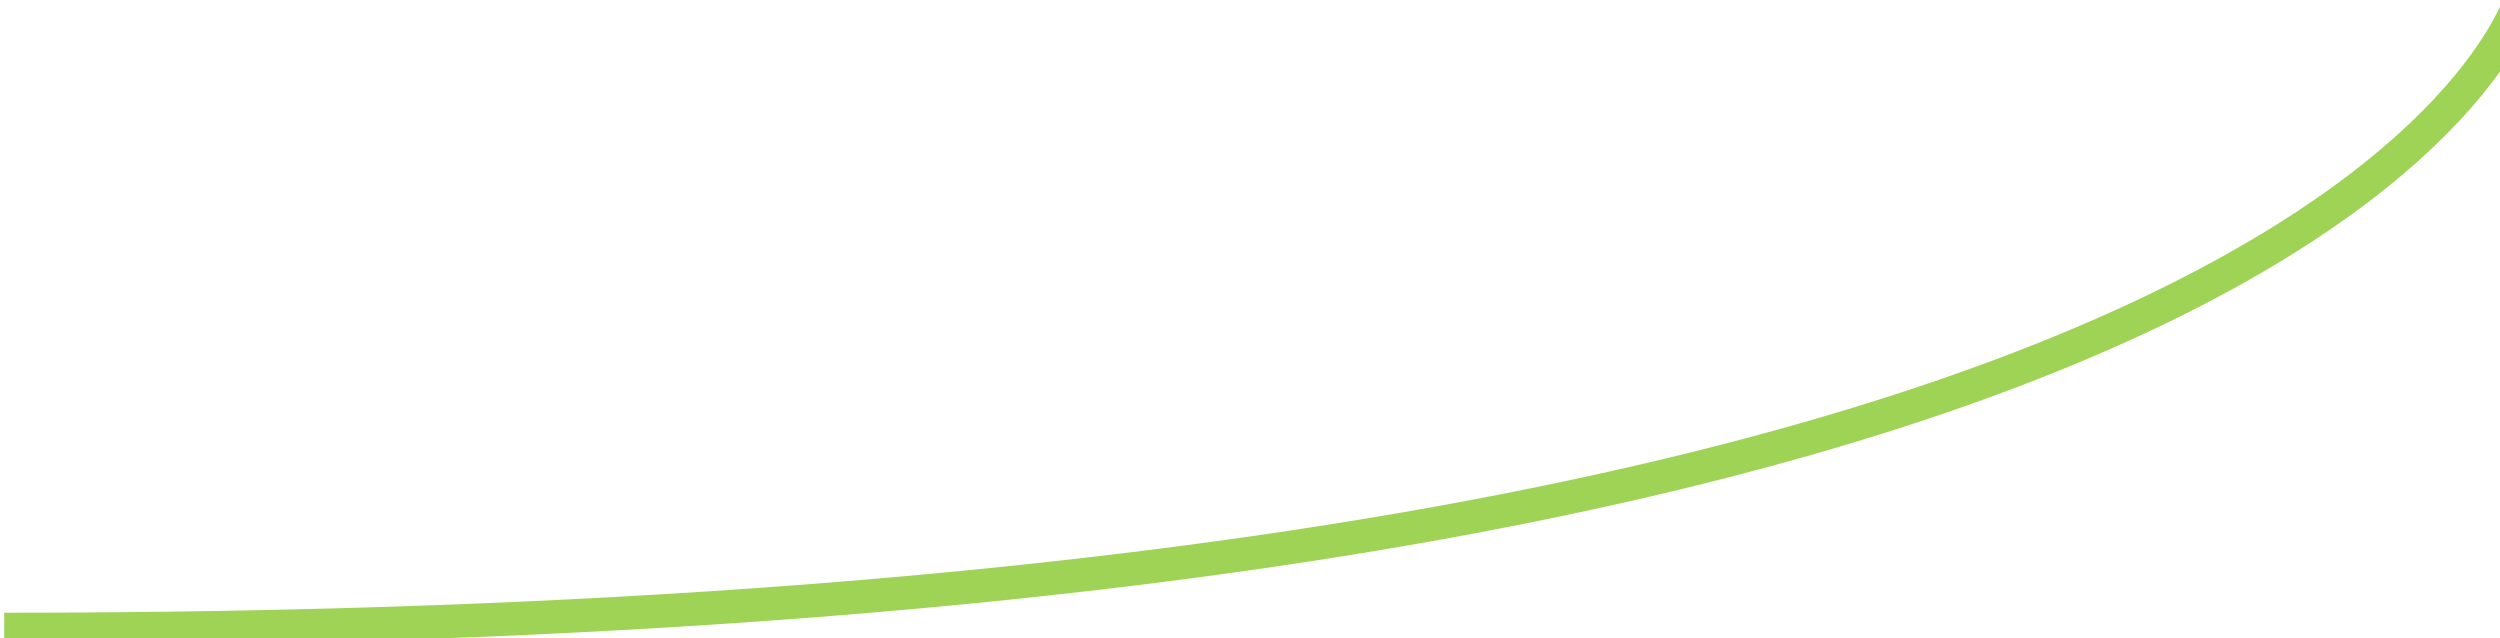 <?xml version="1.0" encoding="UTF-8" standalone="no"?>
<!-- Created with Inkscape (http://www.inkscape.org/) -->

<svg
   xmlns:dc="http://purl.org/dc/elements/1.1/"
   xmlns:cc="http://creativecommons.org/ns#"
   xmlns:rdf="http://www.w3.org/1999/02/22-rdf-syntax-ns#"
   xmlns:svg="http://www.w3.org/2000/svg"
   xmlns="http://www.w3.org/2000/svg"
   xmlns:sodipodi="http://sodipodi.sourceforge.net/DTD/sodipodi-0.dtd"
   xmlns:inkscape="http://www.inkscape.org/namespaces/inkscape"
   width="365.011mm"
   height="93.201mm"
   viewBox="0 0 365.011 93.201"
   version="1.1"
   id="svg8"
   inkscape:version="0.92.2 (5c3e80d, 2017-08-06)"
   sodipodi:docname="courbe-v-up.svg"
   inkscape:export-filename="C:\Users\thiba\Pictures\logo-c-org.png"
   inkscape:export-xdpi="300"
   inkscape:export-ydpi="300">
  <defs
     id="defs2">
    <inkscape:path-effect
       effect="skeletal"
       id="path-effect4628"
       is_visible="true"
       pattern="m 350.36,-87.524 h 237.691 v 4.794 H 350.36 Z"
       copytype="single_stretched"
       prop_scale="0.322"
       scale_y_rel="false"
       spacing="0"
       normal_offset="0"
       tang_offset="0"
       prop_units="false"
       vertical_pattern="false"
       fuse_tolerance="0" />
    <inkscape:path-effect
       fuse_tolerance="0"
       vertical_pattern="false"
       prop_units="false"
       tang_offset="0"
       normal_offset="0"
       spacing="0"
       scale_y_rel="false"
       prop_scale="1"
       copytype="single_stretched"
       pattern="M 0.377,123.107 H 238.068 v 4.794 H 0.377 Z"
       is_visible="true"
       id="path-effect4602"
       effect="skeletal" />
    <inkscape:path-effect
       effect="skeletal"
       id="path-effect4585"
       is_visible="true"
       pattern="M 0.377,87.377 H 238.068 v 4.794 H 0.377 Z"
       copytype="single_stretched"
       prop_scale="1"
       scale_y_rel="false"
       spacing="0"
       normal_offset="0"
       tang_offset="0"
       prop_units="false"
       vertical_pattern="false"
       fuse_tolerance="0" />
    <inkscape:path-effect
       effect="skeletal"
       id="path-effect4556"
       is_visible="true"
       pattern="M -13.467,171.304 H 223.978 v 8.445 H -13.467 Z"
       copytype="single_stretched"
       prop_scale="0.923"
       scale_y_rel="false"
       spacing="0"
       normal_offset="0"
       tang_offset="0"
       prop_units="false"
       vertical_pattern="false"
       fuse_tolerance="0" />
    <inkscape:path-effect
       effect="skeletal"
       id="path-effect846"
       is_visible="true"
       pattern="M 0.5,87.5 H 203.189 V 98.219 H 0.5 Z"
       copytype="single_stretched"
       prop_scale="1"
       scale_y_rel="false"
       spacing="0"
       normal_offset="0"
       tang_offset="0"
       prop_units="false"
       vertical_pattern="false"
       fuse_tolerance="0" />
    <inkscape:path-effect
       effect="skeletal"
       id="path-effect4628-9"
       is_visible="true"
       pattern="m 352.367,-32.314 h 237.691 v 4.794 H 352.367 Z"
       copytype="single_stretched"
       prop_scale="0.322"
       scale_y_rel="false"
       spacing="0"
       normal_offset="0"
       tang_offset="0"
       prop_units="false"
       vertical_pattern="false"
       fuse_tolerance="0" />
  </defs>
  <sodipodi:namedview
     id="base"
     pagecolor="#ffffff"
     bordercolor="#666666"
     borderopacity="1.0"
     inkscape:pageopacity="0"
     inkscape:pageshadow="2"
     inkscape:zoom="0.78239463"
     inkscape:cx="260.38404"
     inkscape:cy="172.9651"
     inkscape:document-units="mm"
     inkscape:current-layer="layer1"
     showgrid="false"
     inkscape:pagecheckerboard="false"
     inkscape:window-width="2560"
     inkscape:window-height="1330"
     inkscape:window-x="-12"
     inkscape:window-y="-12"
     inkscape:window-maximized="1"
     fit-margin-top="0"
     fit-margin-left="0"
     fit-margin-right="0"
     fit-margin-bottom="0" />
  <g
     inkscape:label="Layer 1"
     inkscape:groupmode="layer"
     id="layer1"
     transform="translate(-2.007,-132.245)">
    <path
       style="fill:none;stroke:#9fd356;stroke-width:4.885;stroke-linecap:butt;stroke-linejoin:miter;stroke-miterlimit:4;stroke-dasharray:none;stroke-opacity:1"
       d="m 2.622,224.149 c 348.691,0 368.213,-94.076 368.213,-94.076 l 0.9,3.203"
       id="path819"
       inkscape:connector-curvature="0"
       inkscape:export-xdpi="300"
       inkscape:export-ydpi="300" />
  </g>
</svg>
